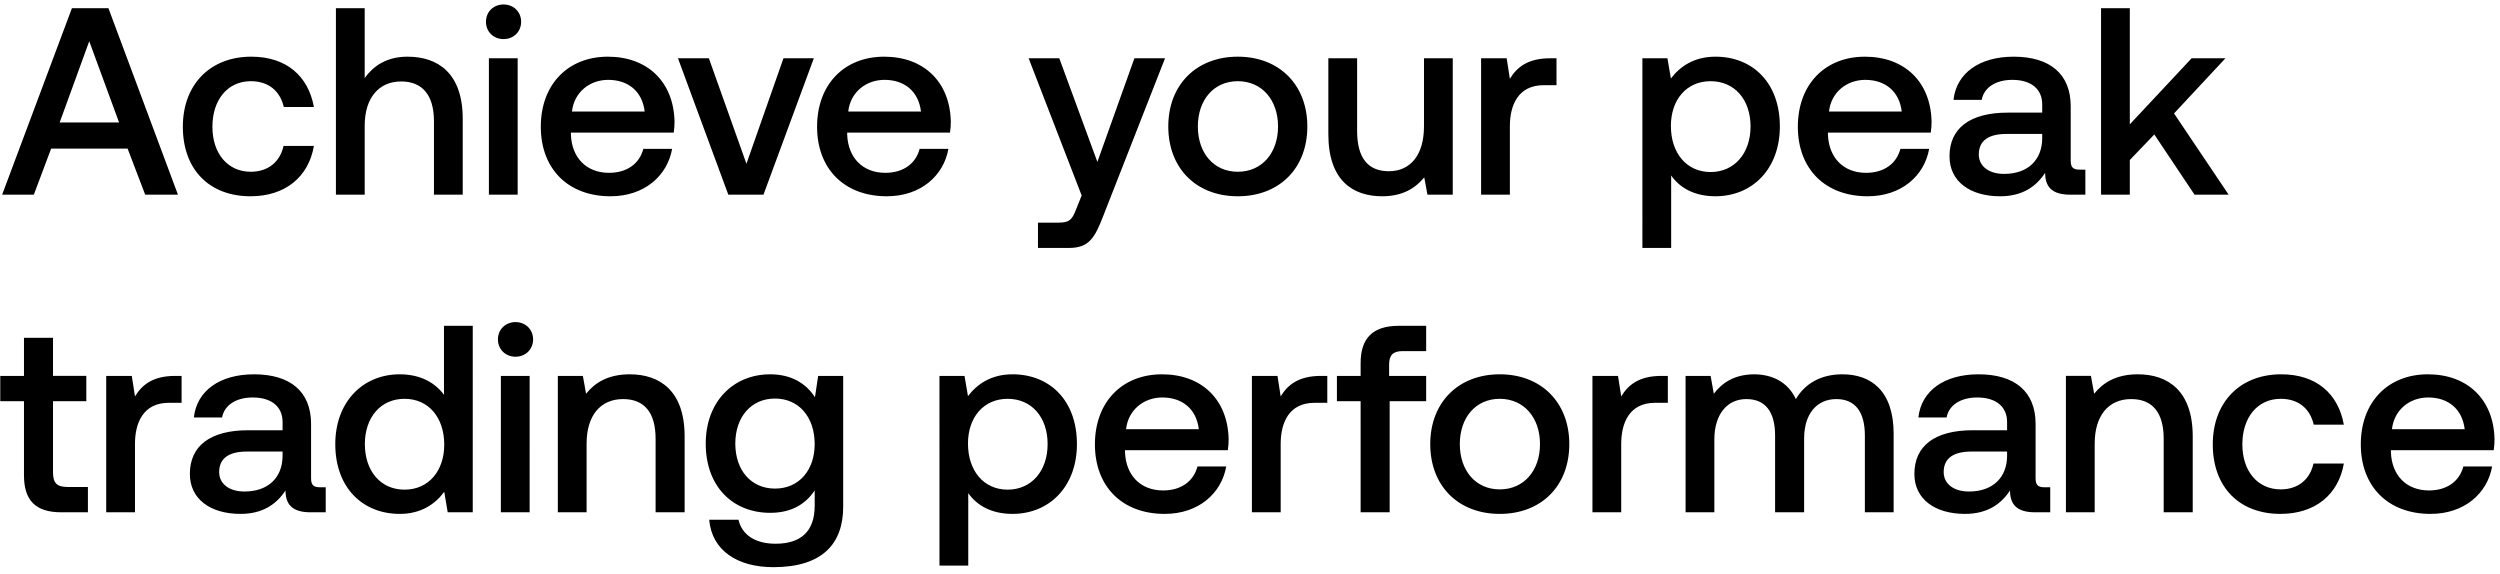 <svg width="244" height="56" viewBox="0 0 244 56" fill="none" xmlns="http://www.w3.org/2000/svg"><path d="M3.302 19l1.69-4.498h7.462L14.17 19h3.198L10.582.8H7.02L.208 19h3.094zM8.71 4.024l2.912 7.93H5.824l2.886-7.93zm15.739 15.132c3.406 0 5.668-1.898 6.188-4.914h-2.964c-.338 1.534-1.482 2.522-3.198 2.522-2.262 0-3.744-1.794-3.744-4.394 0-2.626 1.482-4.446 3.744-4.446 1.742 0 2.86.962 3.224 2.522h2.938c-.546-3.016-2.678-4.914-6.11-4.914-4.03 0-6.682 2.73-6.682 6.838 0 4.16 2.574 6.786 6.604 6.786zM39.78 5.532c-2.08 0-3.354.936-4.186 2.08V.8h-2.808V19h2.808v-6.734c0-2.678 1.352-4.316 3.562-4.316 2.08 0 3.198 1.352 3.198 3.874V19h2.808v-7.41c0-4.446-2.418-6.058-5.382-6.058zm9.366-1.716c.962 0 1.716-.702 1.716-1.69s-.754-1.69-1.716-1.69-1.716.702-1.716 1.69.754 1.69 1.716 1.69zM47.716 19h2.808V5.688h-2.808V19zm11.878.156c3.302 0 5.538-2.002 6.006-4.628h-2.808c-.39 1.482-1.638 2.34-3.354 2.34-2.21 0-3.64-1.482-3.718-3.744v-.182h10.036c.052-.364.078-.728.078-1.066-.078-3.9-2.652-6.344-6.5-6.344-3.926 0-6.552 2.73-6.552 6.838 0 4.082 2.626 6.786 6.812 6.786zm-3.77-8.268c.208-1.898 1.742-3.094 3.536-3.094 1.95 0 3.328 1.118 3.562 3.094h-7.098zM71.084 19h3.431L79.43 5.688h-2.964l-3.614 10.296-3.666-10.296H66.17L71.083 19zm15.475.156c3.302 0 5.538-2.002 6.006-4.628h-2.808c-.39 1.482-1.638 2.34-3.354 2.34-2.21 0-3.64-1.482-3.718-3.744v-.182h10.036c.052-.364.078-.728.078-1.066-.078-3.9-2.652-6.344-6.5-6.344-3.926 0-6.552 2.73-6.552 6.838 0 4.082 2.626 6.786 6.812 6.786zm-3.77-8.268c.208-1.898 1.742-3.094 3.536-3.094 1.95 0 3.328 1.118 3.562 3.094H82.79zm22.781 8.19l-.52 1.3c-.416 1.092-.676 1.352-1.768 1.352h-1.976v2.47h3.016c1.95 0 2.522-.962 3.354-3.12l6.032-15.392h-2.99l-3.614 10.114-3.718-10.114h-2.99l5.174 13.39zm15.241.078c4.056 0 6.786-2.73 6.786-6.812 0-4.056-2.73-6.812-6.786-6.812-4.056 0-6.786 2.756-6.786 6.812 0 4.082 2.73 6.812 6.786 6.812zm0-2.392c-2.366 0-3.9-1.846-3.9-4.42s1.534-4.42 3.9-4.42c2.366 0 3.926 1.846 3.926 4.42s-1.56 4.42-3.926 4.42zm18.17-4.42c0 2.756-1.3 4.368-3.432 4.368-2.054 0-3.094-1.326-3.094-3.926V5.688h-2.808v7.41c0 4.55 2.418 6.058 5.252 6.058 2.054 0 3.276-.832 4.108-1.846l.312 1.69h2.47V5.688h-2.808v6.656zm12.309-6.656c-2.184 0-3.25.884-3.926 2.002l-.312-2.002h-2.496V19h2.808v-6.682c0-2.054.806-4.004 3.302-4.004h1.248V5.688h-.624zm16.132-.156c-2.08 0-3.458.962-4.342 2.132l-.338-1.976h-2.444V24.2h2.808v-7.072c.832 1.196 2.262 2.028 4.316 2.028 3.64 0 6.292-2.704 6.292-6.812 0-4.264-2.652-6.812-6.292-6.812zm-.468 11.258c-2.34 0-3.874-1.846-3.874-4.498 0-2.574 1.534-4.368 3.874-4.368s3.9 1.794 3.9 4.42c0 2.6-1.56 4.446-3.9 4.446zm15.328 2.366c3.302 0 5.538-2.002 6.006-4.628h-2.808c-.39 1.482-1.638 2.34-3.354 2.34-2.21 0-3.64-1.482-3.718-3.744v-.182h10.036c.052-.364.078-.728.078-1.066-.078-3.9-2.652-6.344-6.5-6.344-3.926 0-6.552 2.73-6.552 6.838 0 4.082 2.626 6.786 6.812 6.786zm-3.77-8.268c.208-1.898 1.742-3.094 3.536-3.094 1.95 0 3.328 1.118 3.562 3.094h-7.098zm24.448 5.668c-.572 0-.858-.182-.858-.858v-5.33c0-3.146-2.028-4.836-5.564-4.836-3.354 0-5.59 1.612-5.876 4.212h2.756c.208-1.17 1.326-1.95 2.99-1.95 1.846 0 2.912.91 2.912 2.392v.806h-3.354c-3.718 0-5.694 1.534-5.694 4.264 0 2.47 2.028 3.9 4.94 3.9 2.158 0 3.51-.936 4.394-2.288 0 1.326.624 2.132 2.444 2.132h1.482v-2.444h-.572zm-3.64-3.016c-.026 2.054-1.378 3.432-3.718 3.432-1.534 0-2.47-.78-2.47-1.898 0-1.352.962-2.002 2.704-2.002h3.484v.468zm5.742 5.46h2.808v-3.38l2.392-2.496L214.188 19h3.328l-5.33-7.93 5.018-5.382h-3.302l-6.032 6.448V.8h-2.808V19zM2.34 46.386C2.34 48.804 3.432 50 5.98 50h2.6v-2.47H6.604c-1.066 0-1.43-.39-1.43-1.43v-6.942h3.25v-2.47h-3.25V32.97H2.34v3.718H.026v2.47H2.34v7.228zm14.76-9.698c-2.184 0-3.25.884-3.926 2.002l-.312-2.002h-2.496V50h2.808v-6.682c0-2.054.806-4.004 3.302-4.004h1.248v-2.626H17.1zm14.118 10.868c-.572 0-.858-.182-.858-.858v-5.33c0-3.146-2.028-4.836-5.564-4.836-3.354 0-5.59 1.612-5.876 4.212h2.756c.208-1.17 1.326-1.95 2.99-1.95 1.846 0 2.912.91 2.912 2.392v.806h-3.354c-3.718 0-5.694 1.534-5.694 4.264 0 2.47 2.028 3.9 4.94 3.9 2.158 0 3.51-.936 4.394-2.288 0 1.326.624 2.132 2.444 2.132h1.482v-2.444h-.572zm-3.64-3.016c-.026 2.054-1.378 3.432-3.718 3.432-1.534 0-2.47-.78-2.47-1.898 0-1.352.962-2.002 2.704-2.002h3.484v.468zm15.754-6.006c-.858-1.17-2.288-2.002-4.316-2.002-3.614 0-6.292 2.704-6.292 6.812 0 4.264 2.678 6.812 6.292 6.812 2.106 0 3.484-.988 4.342-2.158L43.696 50h2.444V31.8h-2.808v6.734zm-3.848 9.256c-2.34 0-3.874-1.82-3.874-4.446 0-2.6 1.534-4.42 3.874-4.42s3.874 1.82 3.874 4.472c0 2.574-1.534 4.394-3.874 4.394zm10.83-12.974c.962 0 1.716-.702 1.716-1.69s-.754-1.69-1.716-1.69-1.716.702-1.716 1.69.754 1.69 1.716 1.69zM48.884 50h2.808V36.688h-2.808V50zm12.58-13.468c-2.158 0-3.432.858-4.264 1.898l-.312-1.742h-2.444V50h2.808v-6.708c0-2.704 1.326-4.342 3.562-4.342 2.106 0 3.172 1.352 3.172 3.874V50h2.834v-7.41c0-4.446-2.418-6.058-5.356-6.058zm18.076 2.236c-.858-1.326-2.288-2.236-4.368-2.236-3.614 0-6.292 2.678-6.292 6.76 0 4.238 2.678 6.76 6.292 6.76 2.08 0 3.458-.858 4.342-2.184v1.482c0 2.548-1.378 3.718-3.822 3.718-1.976 0-3.276-.858-3.614-2.34h-2.86c.26 2.99 2.73 4.628 6.266 4.628 4.784 0 6.812-2.288 6.812-5.902V36.688h-2.444l-.312 2.08zm-3.9 8.918c-2.34 0-3.874-1.794-3.874-4.394 0-2.574 1.534-4.394 3.874-4.394s3.874 1.82 3.874 4.446c0 2.548-1.534 4.342-3.874 4.342zm23.177-11.154c-2.08 0-3.458.962-4.342 2.132l-.338-1.976h-2.445V55.2h2.809v-7.072c.831 1.196 2.261 2.028 4.316 2.028 3.639 0 6.291-2.704 6.291-6.812 0-4.264-2.652-6.812-6.291-6.812zm-.468 11.258c-2.34 0-3.874-1.846-3.874-4.498 0-2.574 1.534-4.368 3.874-4.368 2.339 0 3.899 1.794 3.899 4.42 0 2.6-1.56 4.446-3.9 4.446zm15.327 2.366c3.302 0 5.538-2.002 6.006-4.628h-2.808c-.39 1.482-1.638 2.34-3.354 2.34-2.21 0-3.64-1.482-3.718-3.744v-.182h10.036c.052-.364.078-.728.078-1.066-.078-3.9-2.652-6.344-6.5-6.344-3.926 0-6.552 2.73-6.552 6.838 0 4.082 2.626 6.786 6.812 6.786zm-3.77-8.268c.208-1.898 1.742-3.094 3.536-3.094 1.95 0 3.328 1.118 3.562 3.094h-7.098zm19.015-5.2c-2.184 0-3.25.884-3.926 2.002l-.312-2.002h-2.496V50h2.808v-6.682c0-2.054.806-4.004 3.302-4.004h1.248v-2.626h-.624zm1.562 2.47h2.314V50h2.834V39.158h3.562v-2.47h-3.614V35.57c0-.91.39-1.3 1.3-1.3h2.314V31.8h-2.678c-2.574 0-3.718 1.248-3.718 3.64v1.248h-2.314v2.47zm15.896 10.998c4.056 0 6.786-2.73 6.786-6.812 0-4.056-2.73-6.812-6.786-6.812-4.056 0-6.786 2.756-6.786 6.812 0 4.082 2.73 6.812 6.786 6.812zm0-2.392c-2.366 0-3.9-1.846-3.9-4.42s1.534-4.42 3.9-4.42c2.366 0 3.926 1.846 3.926 4.42s-1.56 4.42-3.926 4.42zm15.778-11.076c-2.184 0-3.25.884-3.926 2.002l-.312-2.002h-2.496V50h2.808v-6.682c0-2.054.806-4.004 3.302-4.004h1.248v-2.626h-.624zm17.67-.156c-2.184 0-3.692.962-4.55 2.418-.806-1.716-2.366-2.418-4.108-2.418-2.002.026-3.146.91-3.9 1.898l-.312-1.742h-2.444V50h2.808v-7.124c0-2.366 1.196-3.926 3.12-3.926 1.846 0 2.808 1.222 2.808 3.562V50h2.834v-7.202c0-2.392 1.222-3.848 3.146-3.848 1.82 0 2.782 1.222 2.782 3.562V50h2.808v-7.67c0-4.212-2.236-5.798-4.992-5.798zm19.705 11.024c-.572 0-.858-.182-.858-.858v-5.33c0-3.146-2.028-4.836-5.564-4.836-3.354 0-5.59 1.612-5.876 4.212h2.756c.208-1.17 1.326-1.95 2.99-1.95 1.846 0 2.912.91 2.912 2.392v.806h-3.354c-3.718 0-5.694 1.534-5.694 4.264 0 2.47 2.028 3.9 4.94 3.9 2.158 0 3.51-.936 4.394-2.288 0 1.326.624 2.132 2.444 2.132h1.482v-2.444h-.572zm-3.64-3.016c-.026 2.054-1.378 3.432-3.718 3.432-1.534 0-2.47-.78-2.47-1.898 0-1.352.962-2.002 2.704-2.002h3.484v.468zm12.762-8.008c-2.158 0-3.432.858-4.264 1.898l-.312-1.742h-2.444V50h2.808v-6.708c0-2.704 1.326-4.342 3.562-4.342 2.106 0 3.172 1.352 3.172 3.874V50h2.834v-7.41c0-4.446-2.418-6.058-5.356-6.058zm13.918 13.624c3.406 0 5.668-1.898 6.188-4.914h-2.964c-.338 1.534-1.482 2.522-3.198 2.522-2.262 0-3.744-1.794-3.744-4.394 0-2.626 1.482-4.446 3.744-4.446 1.742 0 2.86.962 3.224 2.522h2.938c-.546-3.016-2.678-4.914-6.11-4.914-4.03 0-6.682 2.73-6.682 6.838 0 4.16 2.574 6.786 6.604 6.786zm14.655 0c3.302 0 5.538-2.002 6.006-4.628h-2.808c-.39 1.482-1.638 2.34-3.354 2.34-2.21 0-3.64-1.482-3.718-3.744v-.182h10.036c.052-.364.078-.728.078-1.066-.078-3.9-2.652-6.344-6.5-6.344-3.926 0-6.552 2.73-6.552 6.838 0 4.082 2.626 6.786 6.812 6.786zm-3.77-8.268c.208-1.898 1.742-3.094 3.536-3.094 1.95 0 3.328 1.118 3.562 3.094h-7.098z" fill="#000"/></svg>